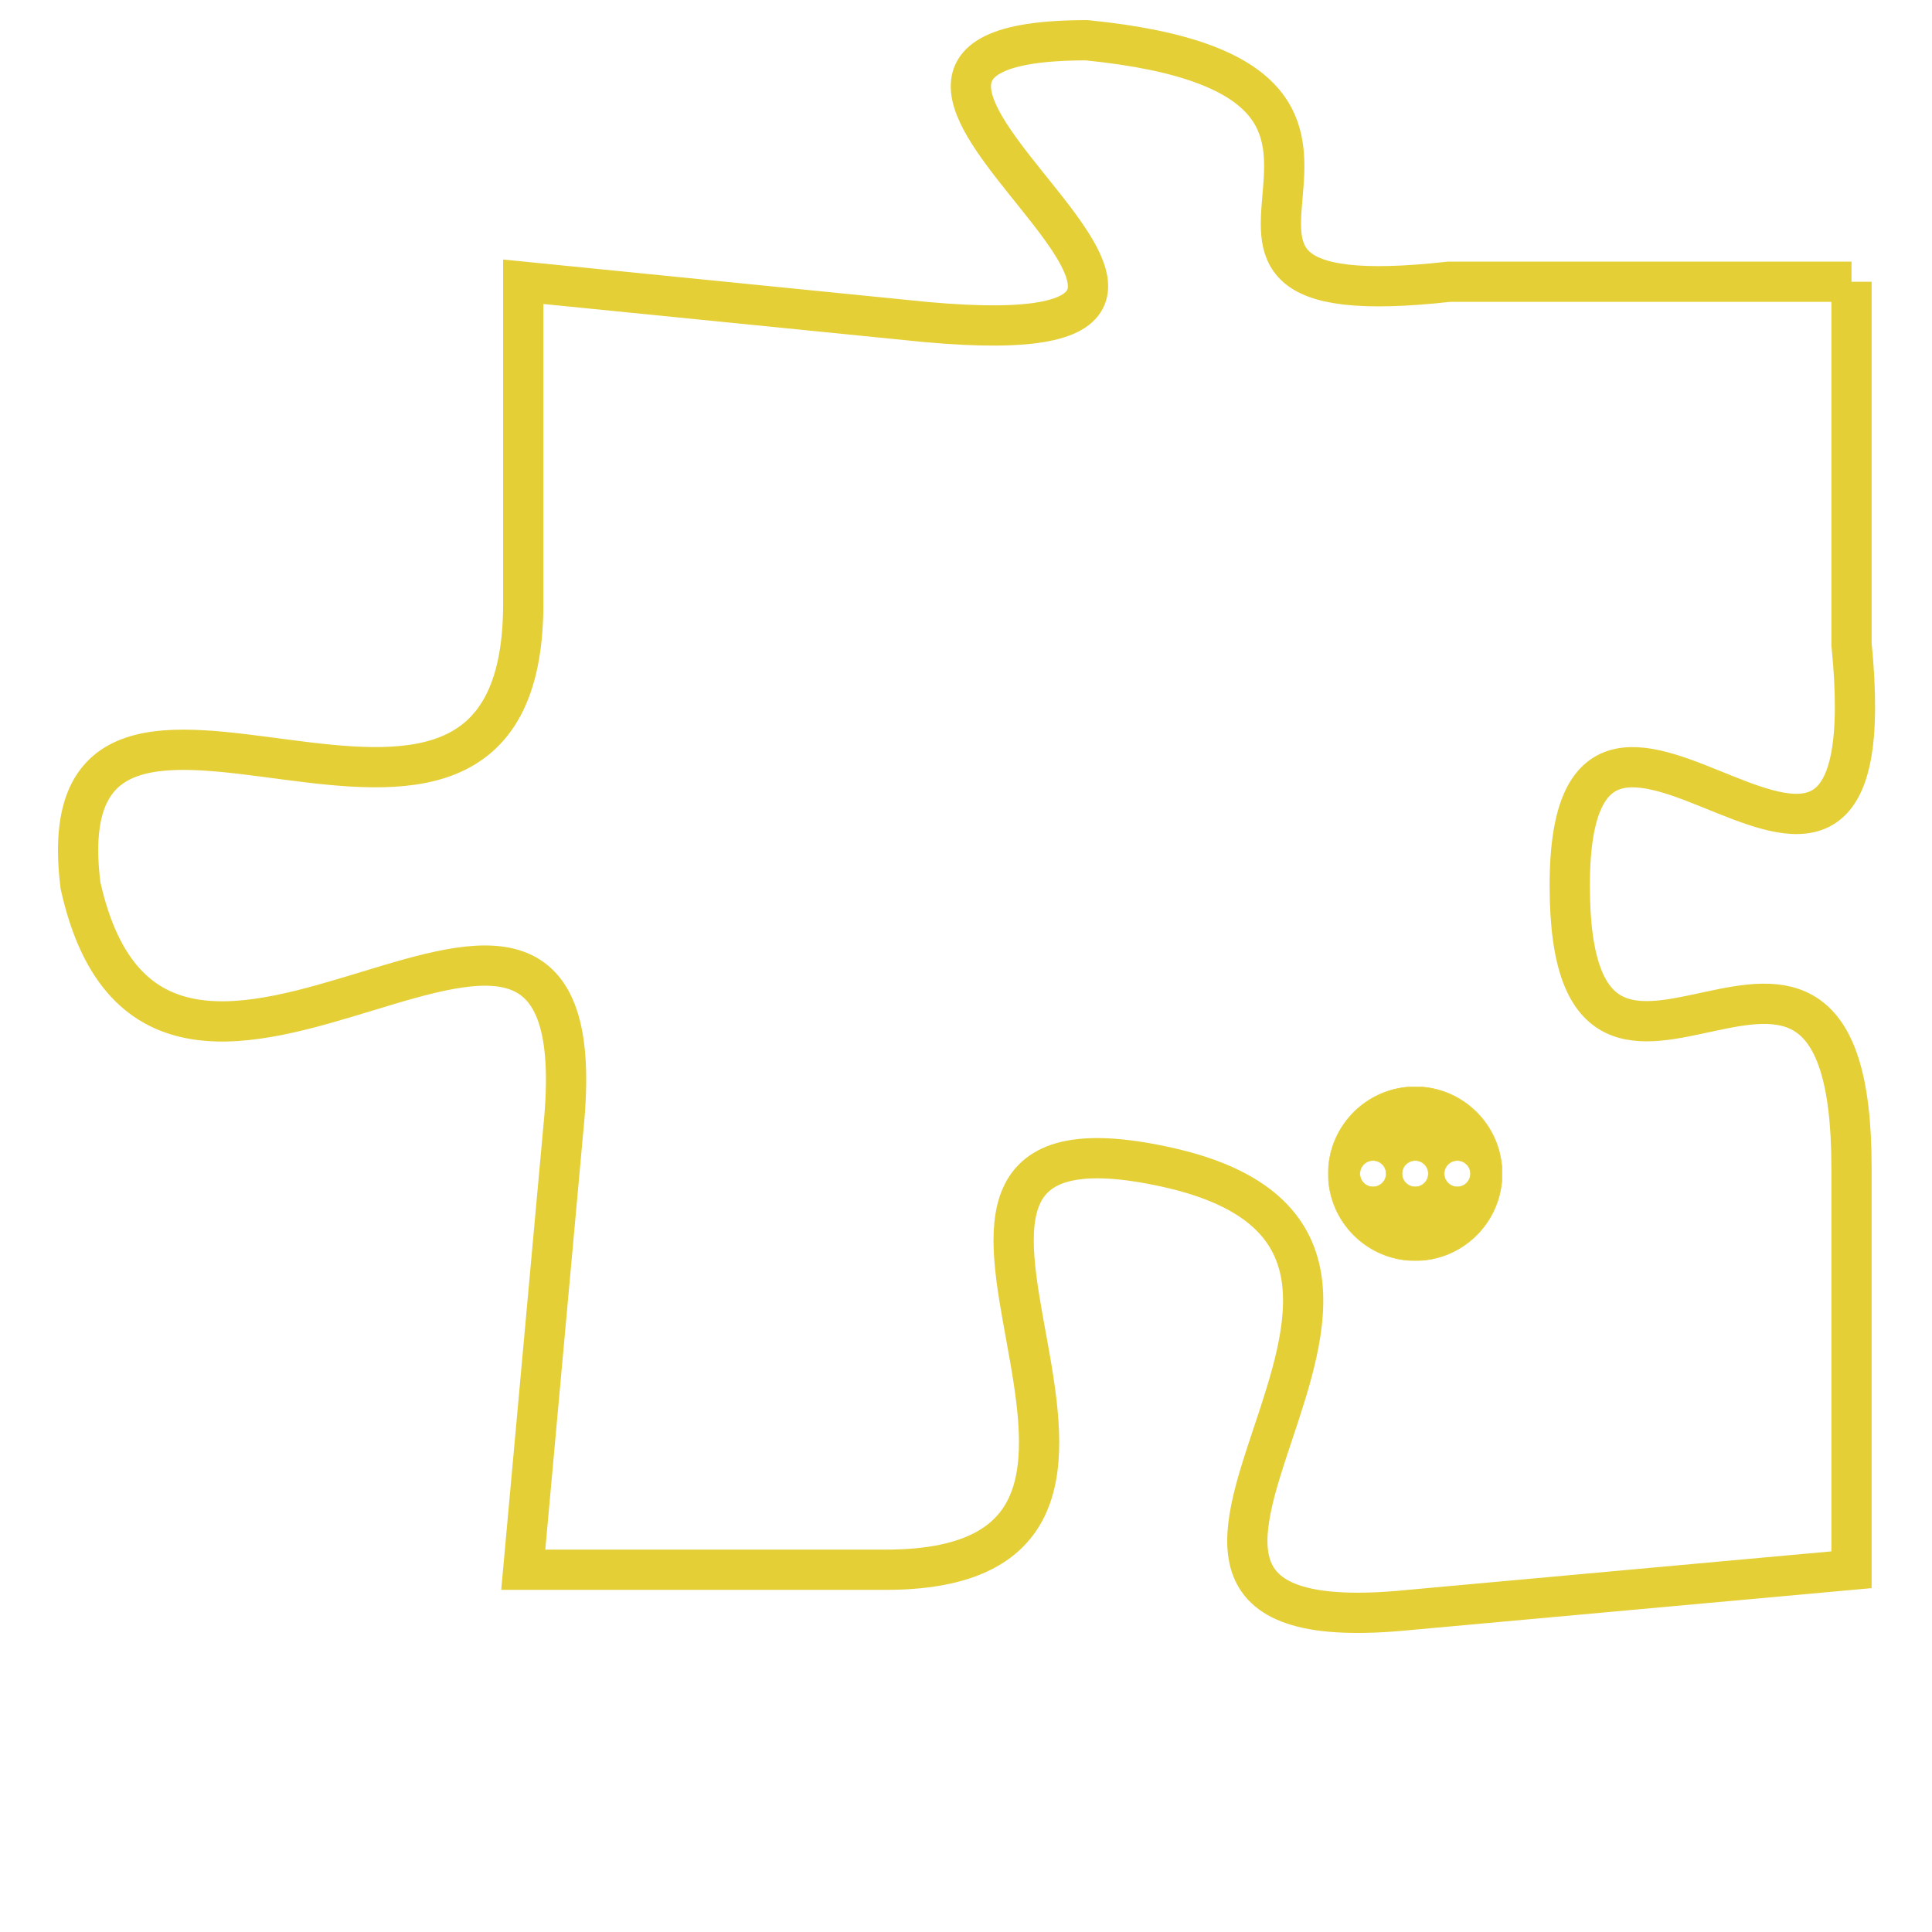 <svg version="1.1" xmlns="http://www.w3.org/2000/svg" xmlns:xlink="http://www.w3.org/1999/xlink" fill="transparent" x="0" y="0" width="350" height="350" preserveAspectRatio="xMinYMin slice"><style type="text/css">.links{fill:transparent;stroke: #E4CF37;}.links:hover{fill:#63D272; opacity:0.4;}</style><defs><g id="allt"><path id="t9044" d="M2475,2208 L2465,2208 C2456,2209 2466,2203 2456,2202 C2447,2202 2463,2210 2452,2209 L2442,2208 2442,2208 L2442,2216 C2442,2225 2430,2215 2431,2223 C2433,2232 2444,2219 2443,2229 L2442,2240 2442,2240 L2451,2240 C2460,2240 2449,2228 2458,2230 C2467,2232 2454,2242 2464,2241 L2475,2240 2475,2240 L2475,2230 C2475,2221 2468,2231 2468,2223 C2468,2215 2476,2227 2475,2217 L2475,2208"/></g><clipPath id="c" clipRule="evenodd" fill="transparent"><use href="#t9044"/></clipPath></defs><svg viewBox="2429 2201 48 42" preserveAspectRatio="xMinYMin meet"><svg width="4380" height="2430"><g><image crossorigin="anonymous" x="0" y="0" href="https://nftpuzzle.license-token.com/assets/completepuzzle.svg" width="100%" height="100%" /><g class="links"><use href="#t9044"/></g></g></svg><svg x="2462" y="2228" height="9%" width="9%" viewBox="0 0 330 330"><g><a xlink:href="https://nftpuzzle.license-token.com/" class="links"><title>See the most innovative NFT based token software licensing project</title><path fill="#E4CF37" id="more" d="M165,0C74.019,0,0,74.019,0,165s74.019,165,165,165s165-74.019,165-165S255.981,0,165,0z M85,190 c-13.785,0-25-11.215-25-25s11.215-25,25-25s25,11.215,25,25S98.785,190,85,190z M165,190c-13.785,0-25-11.215-25-25 s11.215-25,25-25s25,11.215,25,25S178.785,190,165,190z M245,190c-13.785,0-25-11.215-25-25s11.215-25,25-25 c13.785,0,25,11.215,25,25S258.785,190,245,190z"></path></a></g></svg></svg></svg>